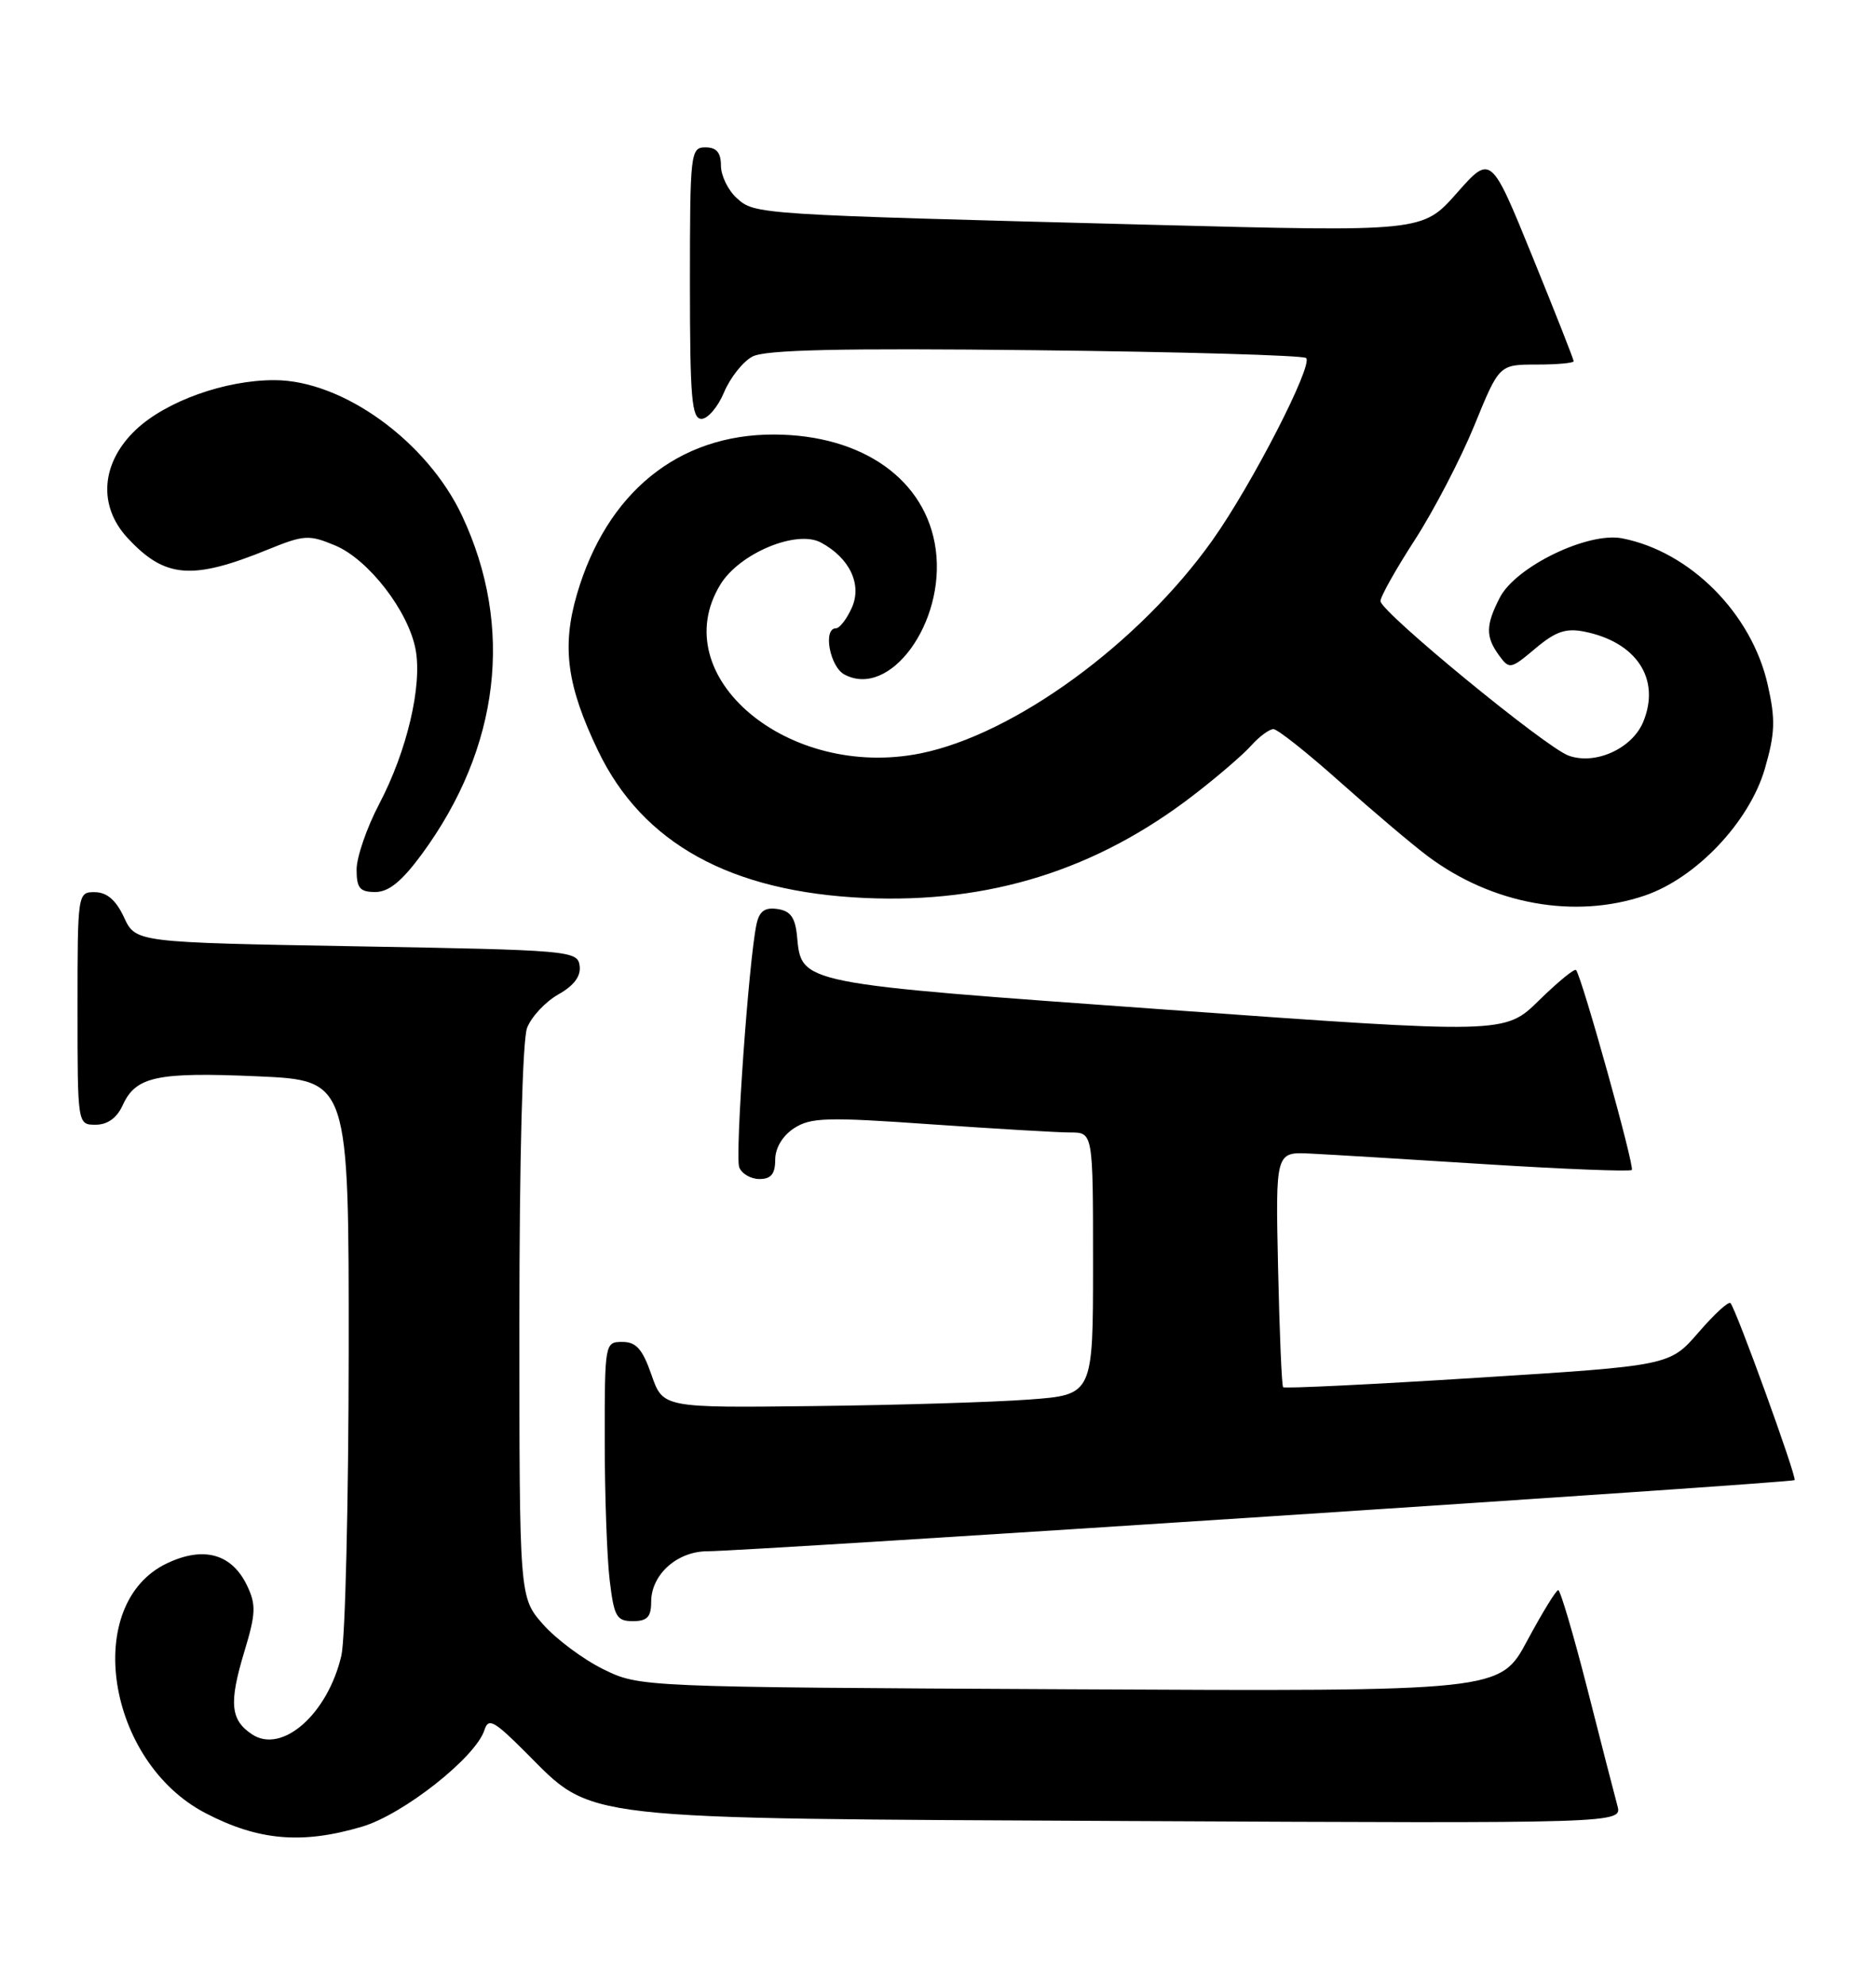 <?xml version="1.0" encoding="UTF-8" standalone="no"?>
<!DOCTYPE svg PUBLIC "-//W3C//DTD SVG 1.1//EN" "http://www.w3.org/Graphics/SVG/1.1/DTD/svg11.dtd" >
<svg xmlns="http://www.w3.org/2000/svg" xmlns:xlink="http://www.w3.org/1999/xlink" version="1.1" viewBox="0 0 242 256">
 <g >
 <path fill="currentColor"
d=" M 46.72 235.49 C 52.04 233.91 61.38 226.54 62.49 223.04 C 63.00 221.43 63.72 221.82 67.82 225.92 C 76.66 234.76 73.63 234.41 145.88 234.77 C 209.26 235.08 209.26 235.08 208.64 232.79 C 208.30 231.53 206.55 224.76 204.77 217.75 C 202.98 210.74 201.28 205.00 201.01 205.00 C 200.73 205.00 198.93 207.94 197.00 211.53 C 193.50 218.06 193.50 218.06 138.00 217.78 C 82.50 217.50 82.50 217.50 77.79 215.18 C 75.21 213.91 71.72 211.30 70.04 209.40 C 67.00 205.93 67.00 205.93 67.00 170.53 C 67.00 149.57 67.40 134.07 67.99 132.52 C 68.54 131.09 70.35 129.15 72.01 128.21 C 74.05 127.06 74.96 125.85 74.77 124.50 C 74.51 122.57 73.55 122.48 46.00 122.00 C 17.50 121.50 17.50 121.50 16.00 118.27 C 14.97 116.05 13.80 115.04 12.25 115.02 C 10.02 115.00 10.00 115.10 10.00 130.00 C 10.00 145.00 10.00 145.00 12.34 145.00 C 13.87 145.00 15.08 144.13 15.83 142.48 C 17.52 138.77 20.24 138.19 33.25 138.76 C 45.00 139.28 45.00 139.28 44.98 174.39 C 44.96 193.70 44.54 211.27 44.04 213.42 C 42.29 220.97 36.39 226.17 32.51 223.59 C 29.72 221.74 29.52 219.55 31.51 212.96 C 33.01 208.02 33.05 206.89 31.87 204.41 C 29.90 200.31 26.27 199.30 21.55 201.54 C 10.59 206.74 13.71 227.07 26.49 233.74 C 33.31 237.30 38.98 237.79 46.72 235.49 Z  M 84.00 206.50 C 84.00 203.00 87.34 200.00 91.25 199.99 C 96.49 199.98 231.16 191.17 231.50 190.82 C 231.82 190.48 223.99 168.86 223.23 168.00 C 222.99 167.72 221.13 169.43 219.10 171.78 C 215.39 176.06 215.39 176.06 190.62 177.62 C 177.00 178.48 165.70 179.03 165.52 178.84 C 165.34 178.65 165.05 171.75 164.87 163.50 C 164.54 148.50 164.54 148.50 169.02 148.72 C 171.48 148.84 181.73 149.46 191.79 150.10 C 201.85 150.73 210.27 151.06 210.50 150.83 C 210.89 150.44 204.08 126.01 203.31 125.06 C 203.12 124.82 200.97 126.58 198.54 128.96 C 194.12 133.30 194.12 133.30 150.40 130.16 C 102.73 126.74 103.41 126.88 102.81 120.65 C 102.58 118.28 101.95 117.42 100.29 117.19 C 98.65 116.95 97.94 117.47 97.58 119.19 C 96.58 123.92 94.80 149.03 95.36 150.49 C 95.68 151.32 96.85 152.00 97.97 152.00 C 99.46 152.00 100.00 151.35 100.00 149.52 C 100.00 148.01 100.94 146.43 102.42 145.46 C 104.56 144.06 106.66 144.00 120.00 144.94 C 128.34 145.52 136.47 146.00 138.08 146.00 C 141.00 146.00 141.00 146.00 141.00 162.91 C 141.00 179.82 141.00 179.82 132.75 180.43 C 128.21 180.77 115.73 181.15 105.01 181.27 C 85.52 181.50 85.52 181.50 84.04 177.25 C 82.88 173.92 82.07 173.00 80.28 173.00 C 78.03 173.00 78.00 173.14 78.01 185.75 C 78.01 192.76 78.30 200.86 78.65 203.75 C 79.21 208.42 79.54 209.00 81.64 209.00 C 83.49 209.00 84.00 208.46 84.00 206.50 Z  M 212.19 115.45 C 218.81 113.19 225.67 105.96 227.66 99.11 C 228.98 94.55 229.05 92.78 228.04 88.31 C 225.98 79.10 218.02 71.10 209.24 69.40 C 204.83 68.55 195.54 73.05 193.48 77.03 C 191.64 80.59 191.62 82.10 193.38 84.50 C 194.70 86.32 194.88 86.28 198.06 83.60 C 200.66 81.41 202.00 80.95 204.38 81.43 C 211.13 82.78 214.25 87.56 211.97 93.07 C 210.54 96.52 205.77 98.67 202.33 97.41 C 199.33 96.31 178.14 78.91 178.08 77.50 C 178.06 76.95 180.05 73.40 182.50 69.62 C 184.95 65.83 188.41 59.19 190.18 54.87 C 193.39 47.00 193.39 47.00 198.20 47.00 C 200.84 47.00 203.00 46.81 203.00 46.57 C 203.00 46.34 200.60 40.24 197.66 33.03 C 192.32 19.92 192.32 19.92 187.91 24.91 C 183.50 29.89 183.50 29.89 148.50 28.98 C 97.35 27.65 97.38 27.66 95.03 25.53 C 93.91 24.52 93.00 22.63 93.00 21.35 C 93.00 19.67 92.43 19.00 91.00 19.00 C 89.08 19.00 89.00 19.67 89.00 36.50 C 89.00 51.32 89.23 54.00 90.49 54.00 C 91.30 54.00 92.62 52.46 93.40 50.58 C 94.19 48.70 95.83 46.62 97.06 45.97 C 98.70 45.09 108.30 44.87 133.58 45.15 C 152.43 45.36 168.15 45.81 168.49 46.16 C 169.41 47.08 161.49 62.48 156.43 69.61 C 146.99 82.92 130.86 94.69 118.73 97.13 C 101.62 100.56 85.73 87.16 92.92 75.37 C 95.37 71.34 102.74 68.26 105.89 69.94 C 109.62 71.94 111.24 75.37 109.87 78.38 C 109.22 79.82 108.30 81.00 107.84 81.00 C 106.13 81.00 107.04 85.95 108.93 86.96 C 114.80 90.10 121.97 80.28 120.71 70.85 C 119.50 61.88 111.32 56.06 99.86 56.02 C 87.51 55.98 78.24 63.50 74.41 76.66 C 72.45 83.41 73.13 88.42 77.15 96.79 C 82.88 108.73 94.26 115.00 111.59 115.77 C 127.65 116.48 141.45 112.16 154.00 102.48 C 157.03 100.15 160.36 97.29 161.40 96.12 C 162.45 94.95 163.74 94.00 164.27 94.00 C 164.80 94.00 168.67 97.07 172.87 100.82 C 177.07 104.56 182.16 108.87 184.19 110.39 C 192.50 116.60 203.16 118.53 212.19 115.45 Z  M 54.43 110.10 C 64.49 96.39 66.34 80.83 59.61 66.50 C 55.11 56.91 44.22 49.03 35.43 49.01 C 29.06 48.99 21.45 51.71 17.54 55.39 C 13.03 59.65 12.60 65.20 16.46 69.36 C 21.27 74.55 24.76 74.84 34.55 70.85 C 39.23 68.95 39.85 68.91 43.23 70.32 C 47.53 72.12 52.68 78.77 53.61 83.73 C 54.49 88.40 52.49 96.86 48.91 103.66 C 47.31 106.71 46.00 110.51 46.00 112.10 C 46.00 114.50 46.42 115.00 48.41 115.00 C 50.15 115.00 51.84 113.62 54.43 110.10 Z "/>
</g>
</svg>